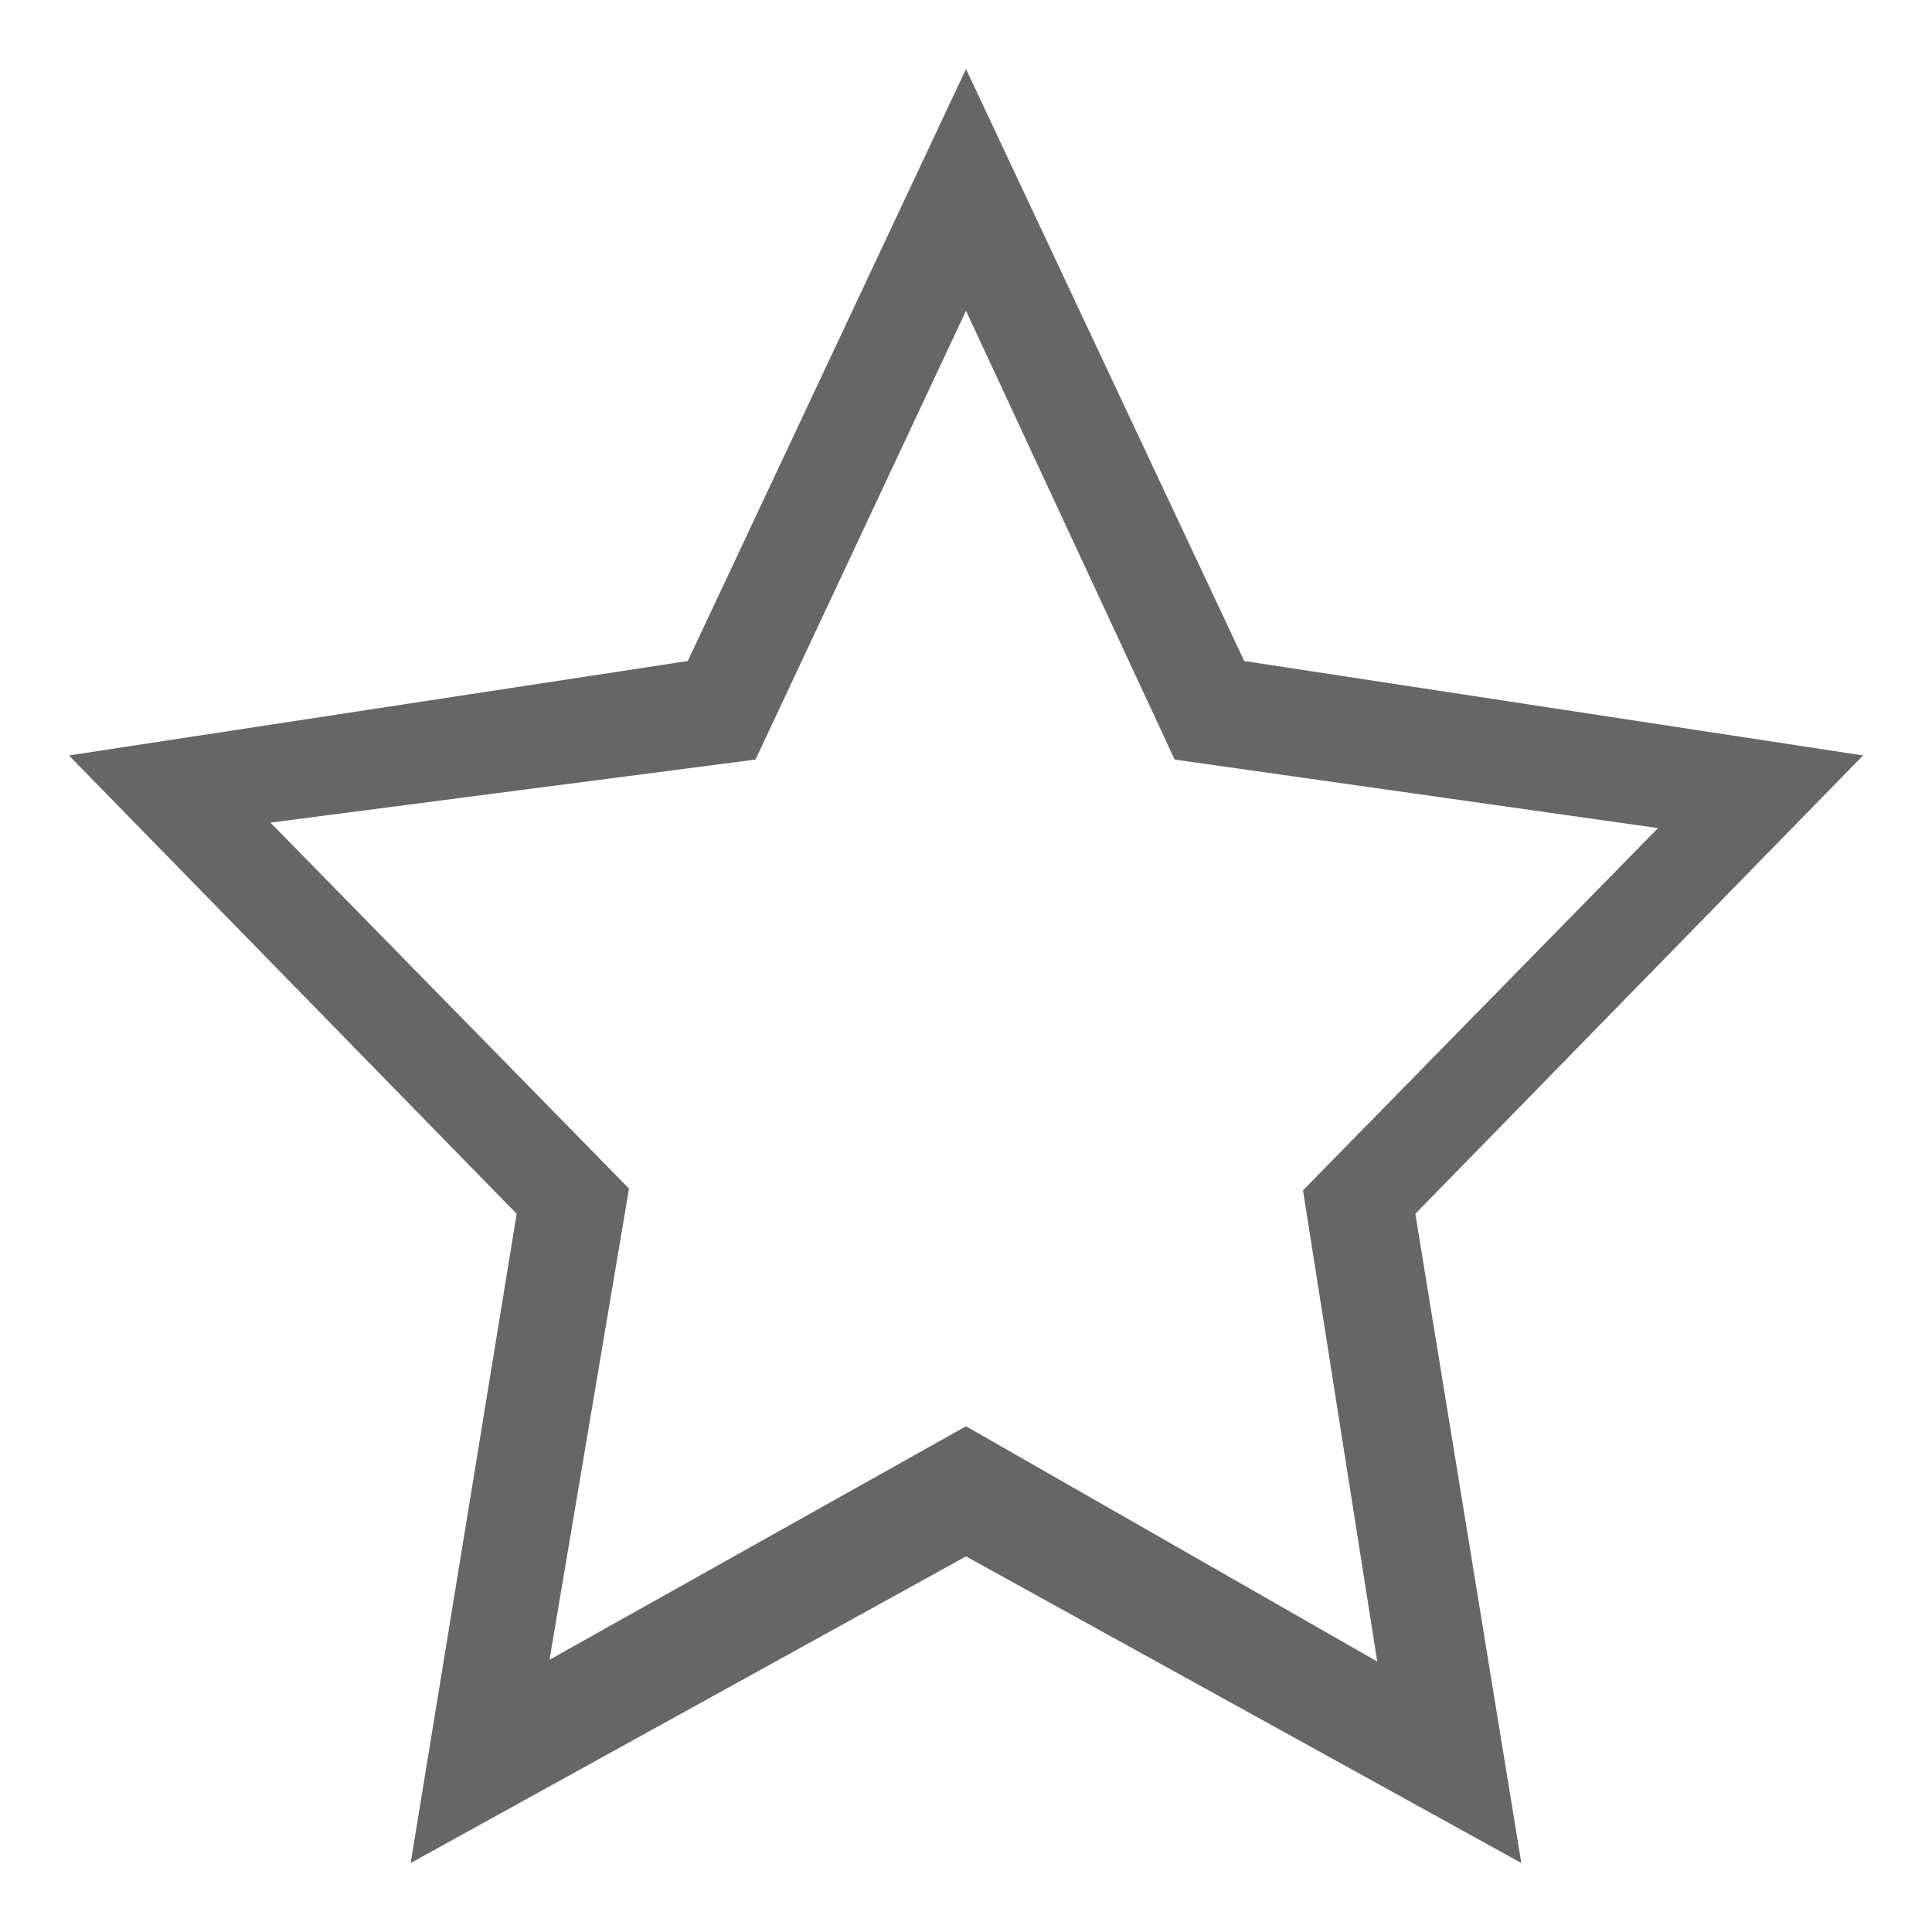 <?xml version="1.0" encoding="UTF-8"?>
<svg width="42px" height="42px" viewBox="0 0 42 42" version="1.1" xmlns="http://www.w3.org/2000/svg" xmlns:xlink="http://www.w3.org/1999/xlink">
    <!-- Generator: Sketch 52.1 (67048) - http://www.bohemiancoding.com/sketch -->
    <title>收藏</title>
    <desc>Created with Sketch.</desc>
    <g id="Page-1" stroke="none" stroke-width="1" fill="none" fill-rule="evenodd">
        <g id="健康资讯-copy" transform="translate(-449, -1468)" fill="#666666" fill-rule="nonzero">
            <g id="收藏" transform="translate(449, 1468)">
                <path d="M30.768,26.387 L33.072,40.5 L21,33.834 L8.928,40.5 L11.232,26.387 L1.499,16.423 L14.952,14.37 L21,1.5 L27.048,14.37 L40.501,16.423 L30.768,26.387 Z M25.536,16.512 L21,6.756 L16.424,16.512 L5.879,17.883 L13.674,25.839 L11.946,36.082 L21,31.006 L29.94,36.12 L28.326,25.877 L36.044,18.002 L25.536,16.512 Z" id="形状"></path>
            </g>
        </g>
    </g>
</svg>